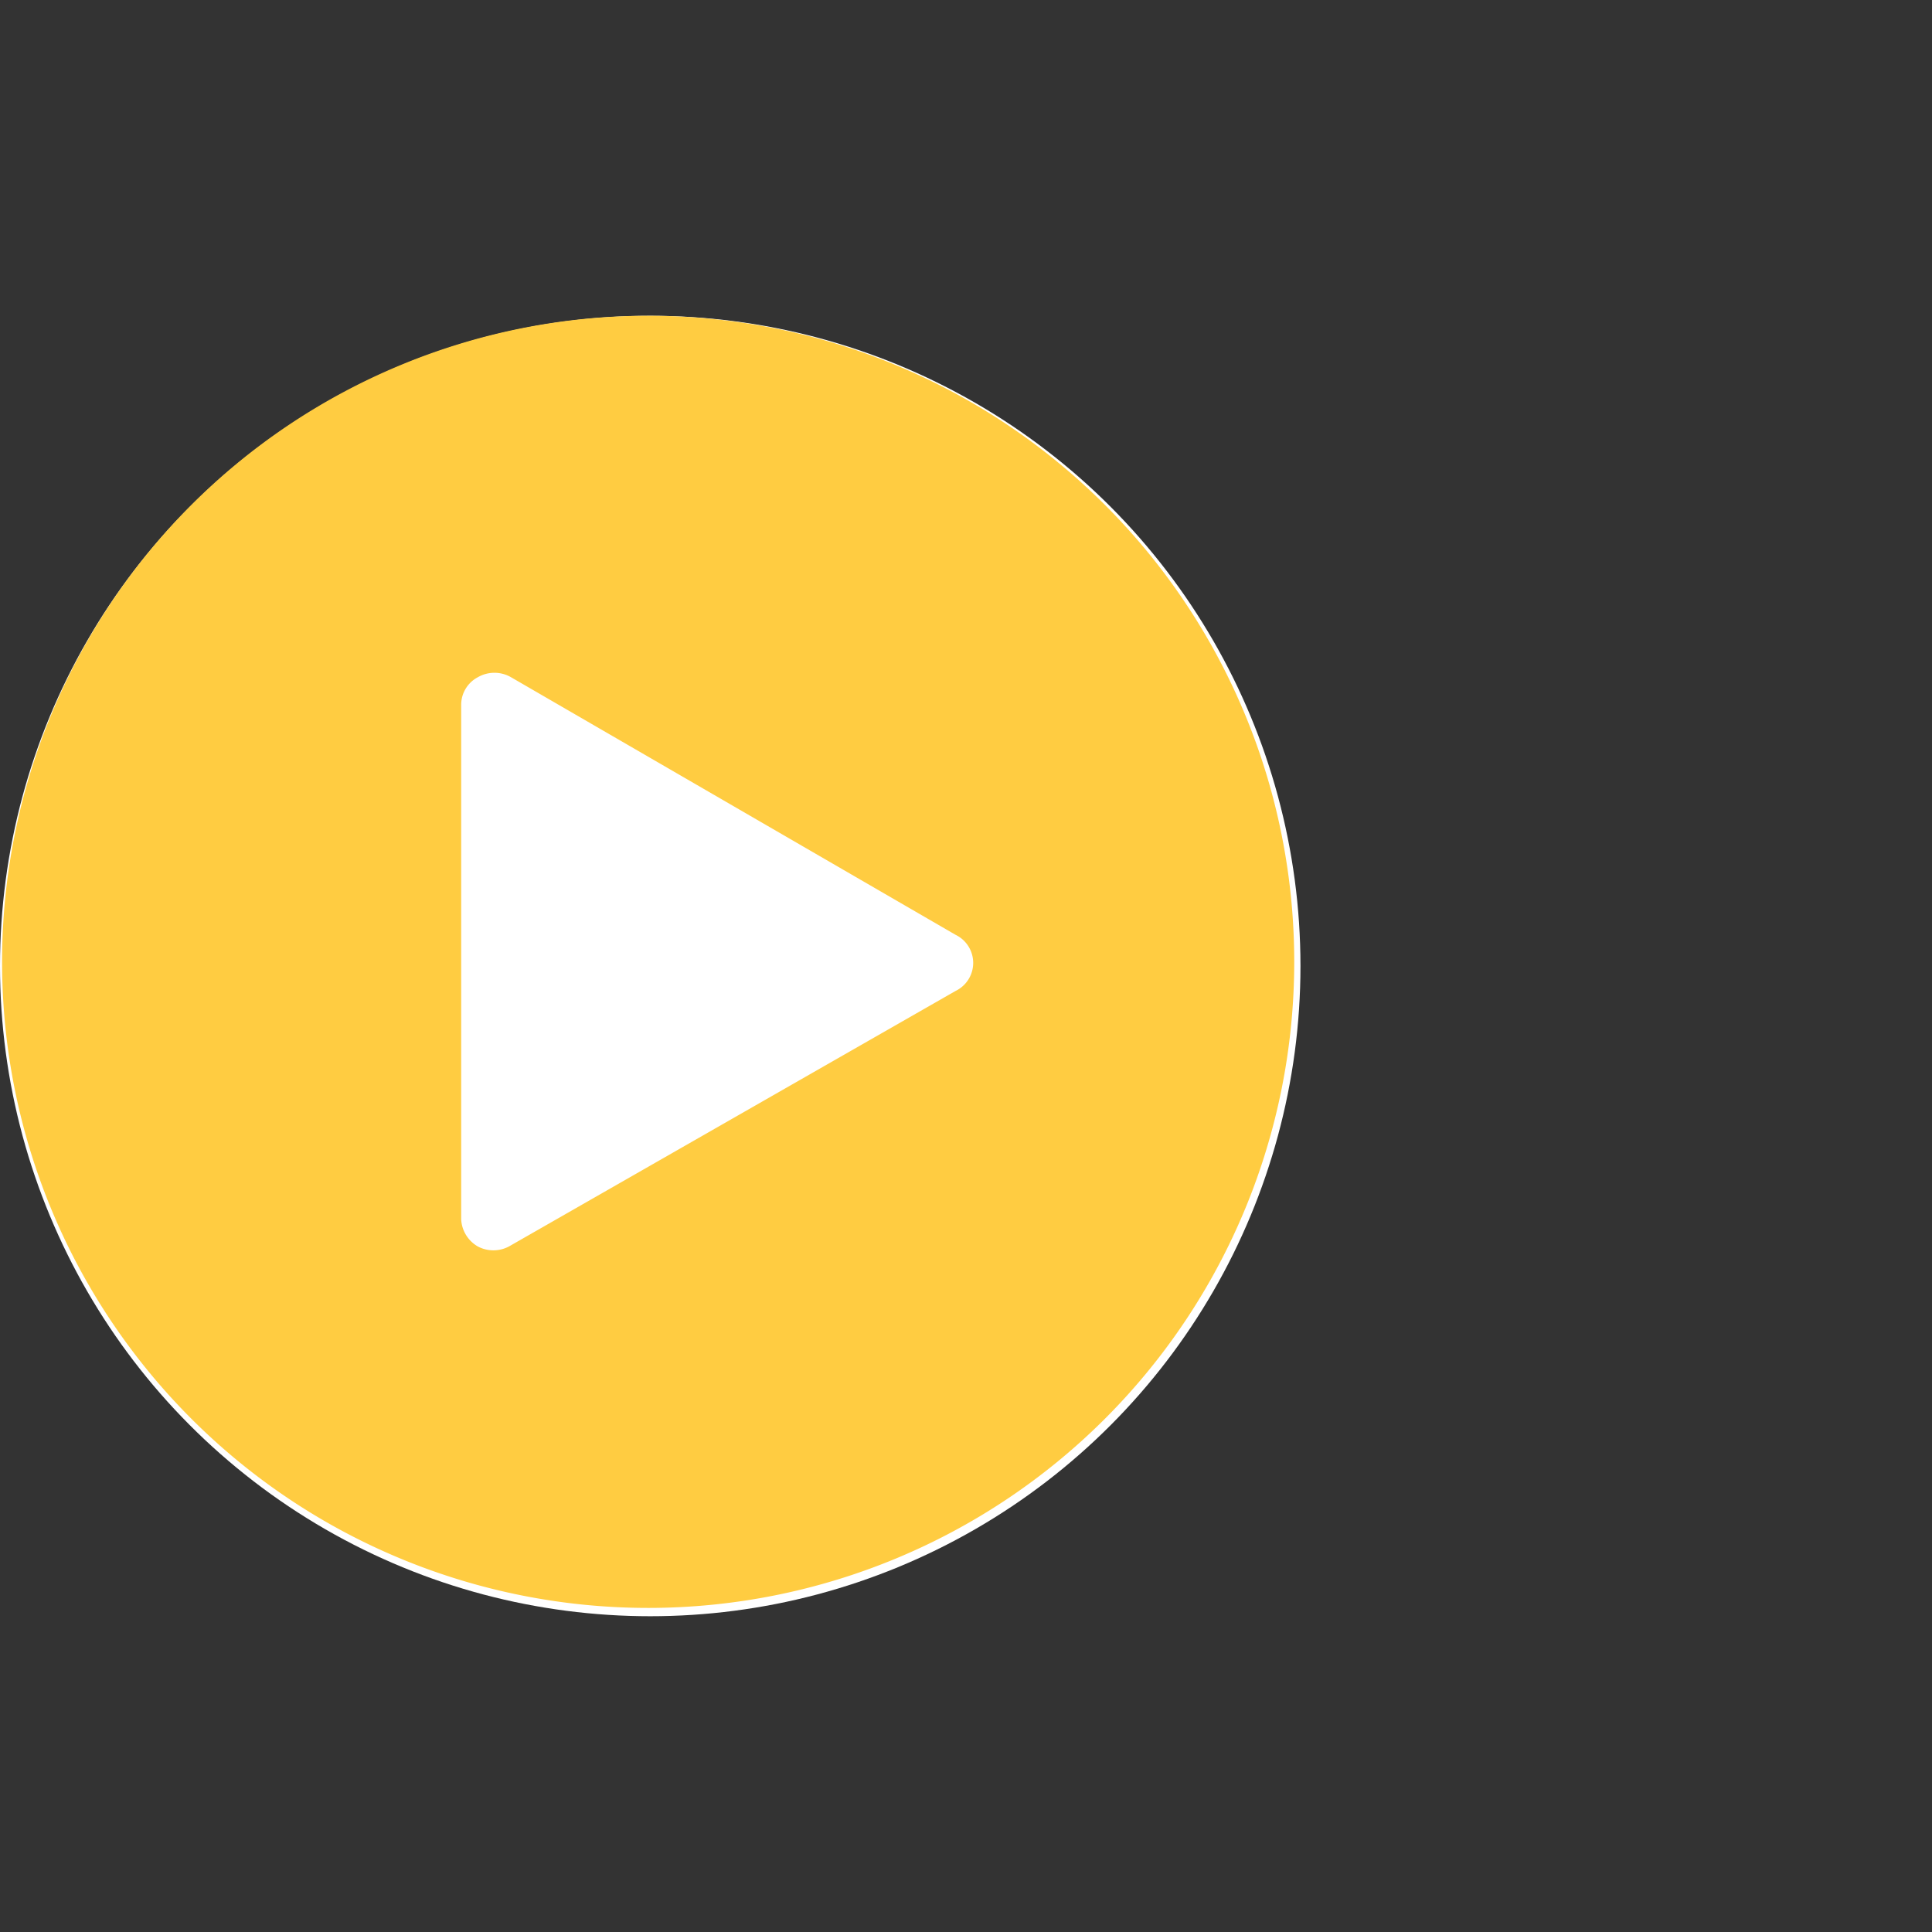 <svg xmlns="http://www.w3.org/2000/svg" viewBox="0 0 93 93"><rect x="0" y="0" width="93" height="93" fill="#333333" stroke="none"/><circle cx="31.3" cy="46.5" r="31.3" fill="#fff"/><path d="M31.1 15.2a31.1 31.1 0 1 0 31.2 31.1A31.1 31.1 0 0 0 31 15.2zM46 47.7L24.5 60a1.6 1.6 0 0 1-1.5 0 1.6 1.6 0 0 1-.8-1.3V33.9a1.5 1.5 0 0 1 .8-1.3 1.6 1.6 0 0 1 1.6 0L46 45a1.5 1.5 0 0 1 0 2.7z" fill="#ffcc41"/></svg>
